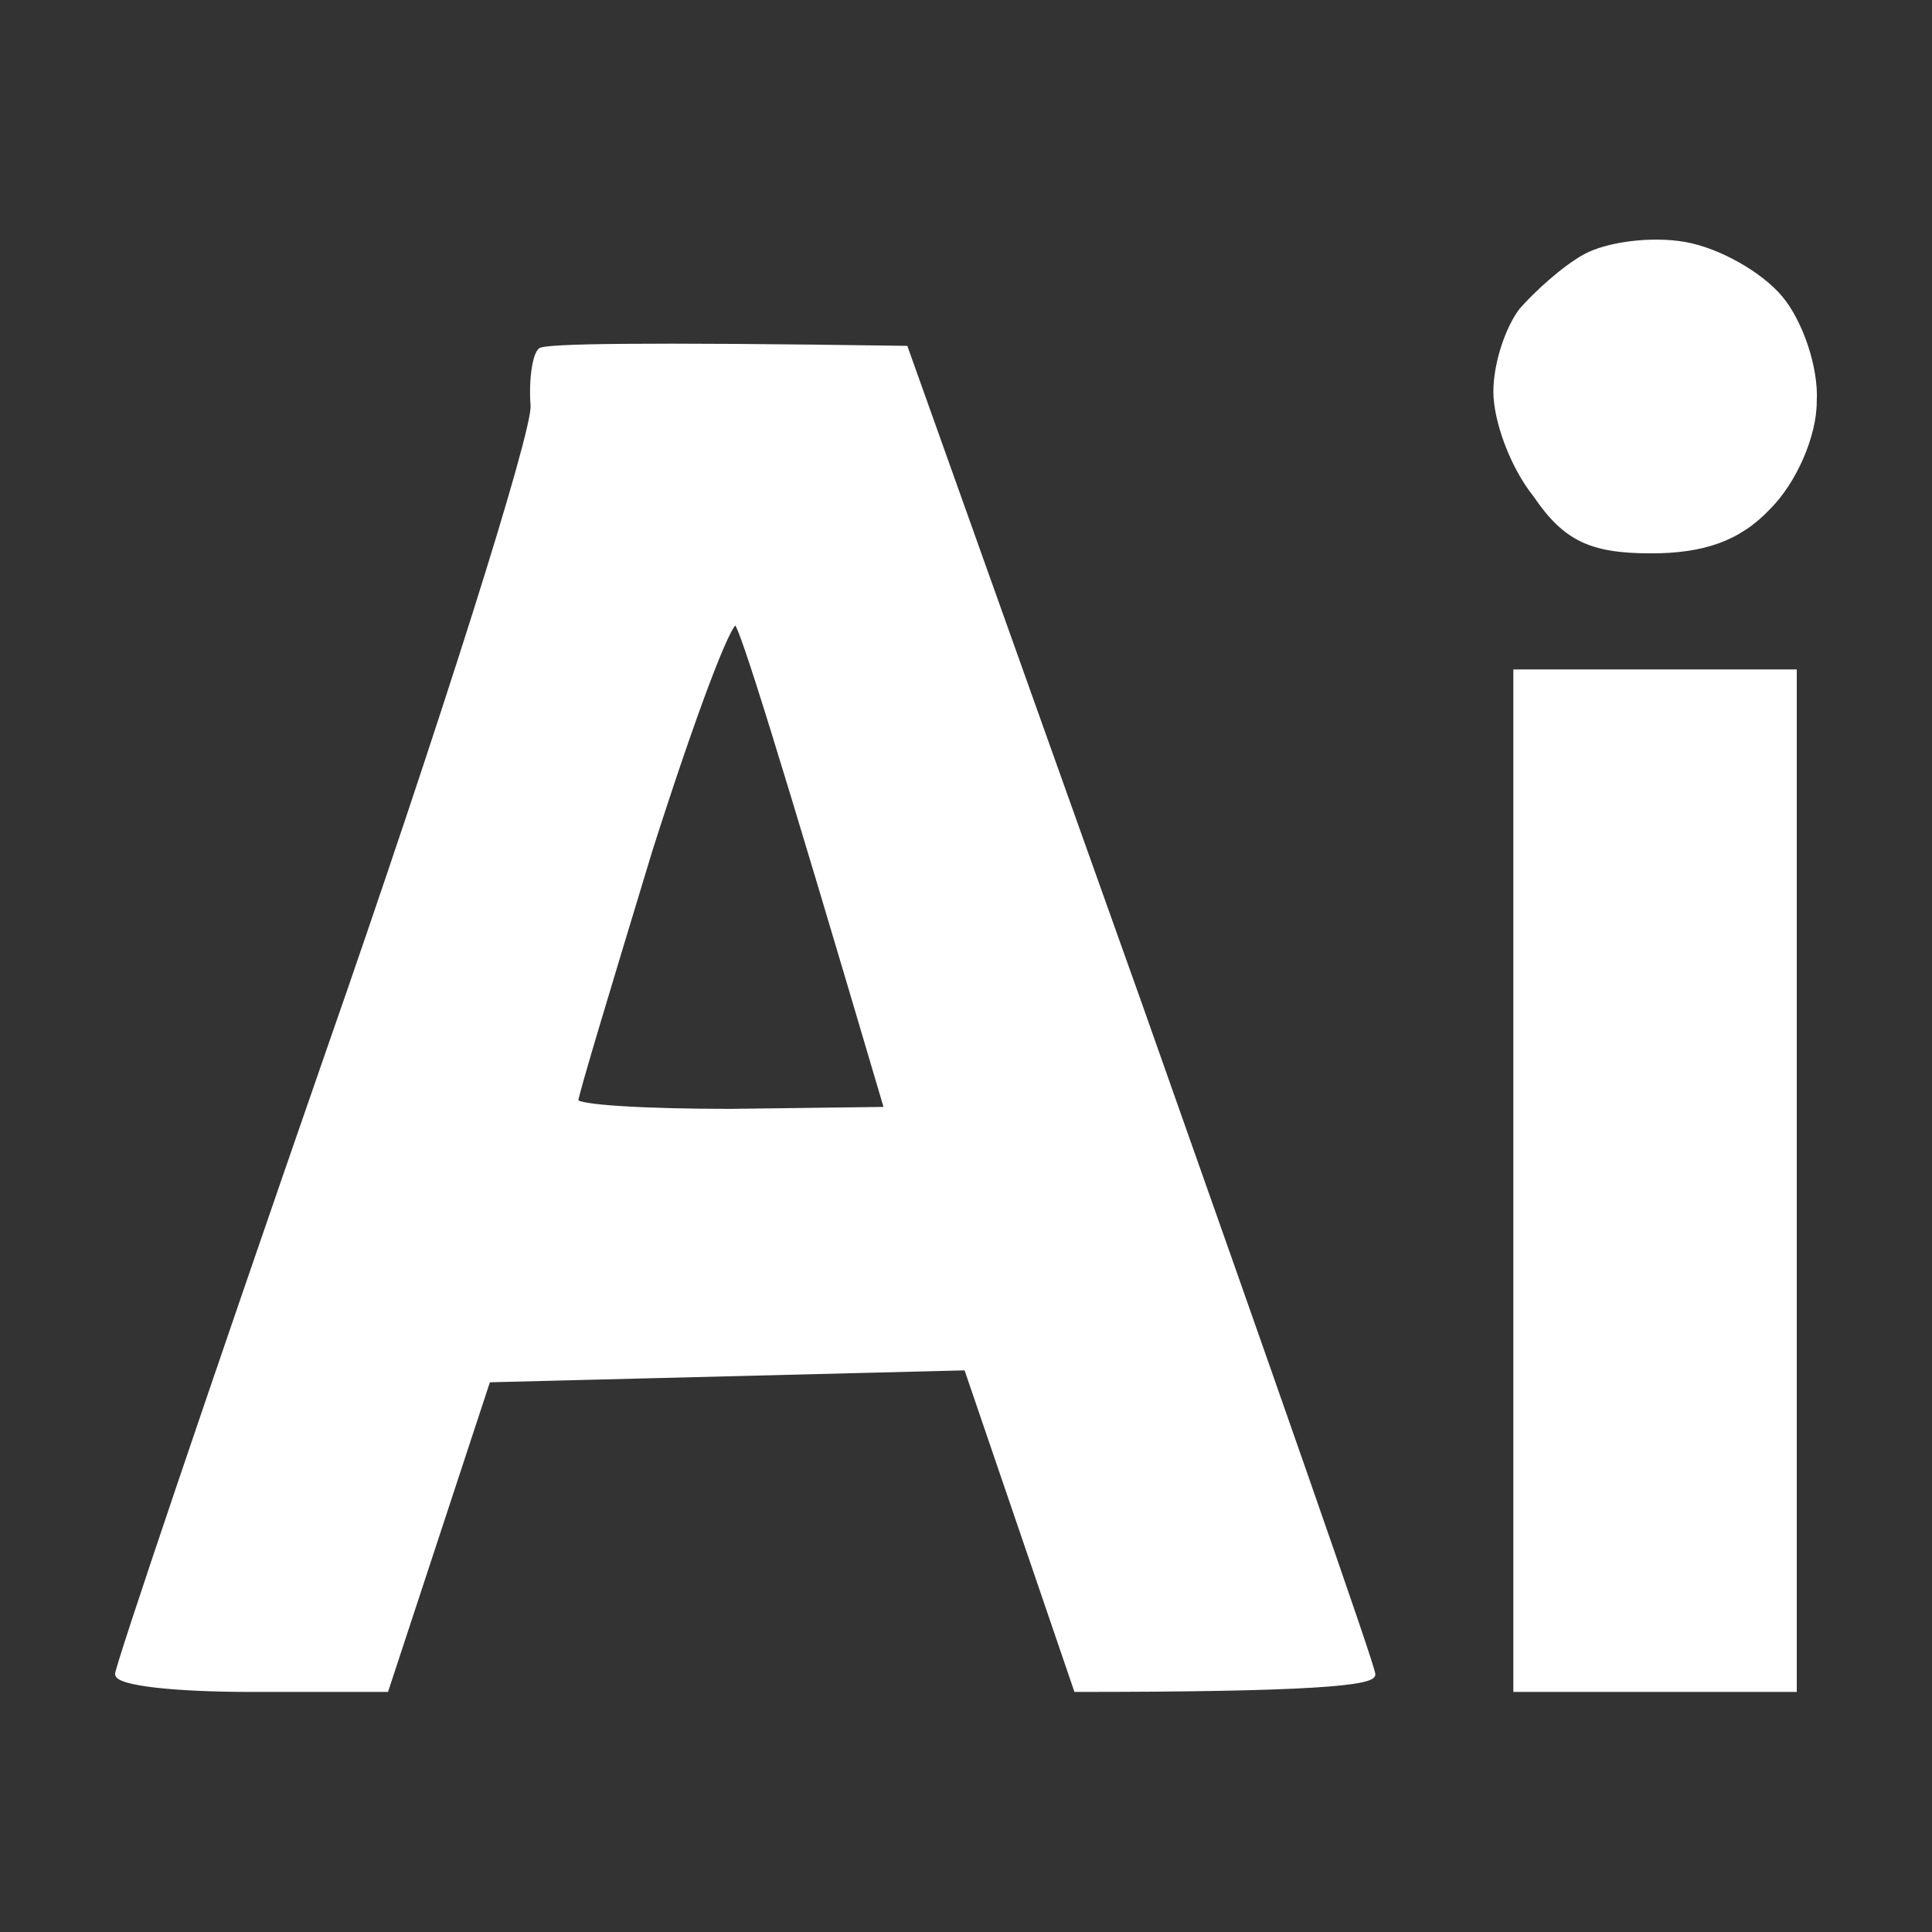 <svg width="512" height="512" viewBox="0 0 512 512" fill="none" xmlns="http://www.w3.org/2000/svg">
<rect x="0" y="0" width="512" height="512" fill="#333333" stroke="none"/>
<path d="M143.225 92.679C145.345 91.62 167.581 91.091 240.097 92.149L302.032 265.779C335.911 361.593 363.967 441.527 363.967 443.645C364.494 446.291 346.495 447.879 285.093 447.879L255.978 362.652L129.461 365.828L102.464 447.879H66.467C46.882 447.879 31.002 446.291 31 443.645C31 441.527 55.88 367.946 86.583 279.543C117.286 191.669 141.636 114.383 141.106 107.501C140.577 100.619 141.637 93.737 143.225 92.679ZM475.662 447.879H401.552V177.906H475.662V447.879ZM195.102 165.201C193.513 163.613 183.455 190.61 172.339 225.548C161.752 260.484 152.754 290.127 152.753 291.718C152.753 293.306 171.281 294.365 193.514 294.365L234.804 293.836C206.219 196.965 196.69 166.79 195.102 165.201ZM420.079 67.799C425.902 64.623 437.548 63.035 446.547 64.623C455.546 66.211 466.662 72.564 471.956 78.916C477.25 85.268 481.484 97.443 480.955 106.442C480.955 115.441 475.662 127.616 468.78 134.498C460.84 142.968 451.311 146.145 437.548 146.145C421.667 146.145 414.785 142.968 406.845 131.322C400.493 123.382 396.258 111.207 396.258 103.796C396.258 96.385 399.434 86.856 403.14 82.092C406.845 77.857 414.256 70.975 420.079 67.799Z" fill="white"/>
<path d="M143.225 92.679L143.001 92.231L142.973 92.245L142.947 92.263L143.225 92.679ZM240.097 92.149L240.568 91.981L240.451 91.654L240.104 91.65L240.097 92.149ZM302.032 265.779L302.504 265.613L302.503 265.611L302.032 265.779ZM363.967 443.645H363.467V443.694L363.476 443.742L363.967 443.645ZM285.093 447.879L284.62 448.041L284.735 448.379L285.093 448.379L285.093 447.879ZM255.978 362.652L256.451 362.491L256.332 362.143L255.965 362.153L255.978 362.652ZM129.461 365.828L129.448 365.328L129.096 365.337L128.986 365.672L129.461 365.828ZM102.464 447.879V448.379H102.826L102.939 448.035L102.464 447.879ZM66.467 447.879L66.467 448.379H66.467V447.879ZM31 443.645H30.5L30.5 443.645L31 443.645ZM86.583 279.543L86.111 279.378L86.111 279.379L86.583 279.543ZM141.106 107.501L140.608 107.539L140.608 107.539L141.106 107.501ZM475.662 447.879V448.379H476.162V447.879H475.662ZM401.552 447.879H401.052V448.379H401.552V447.879ZM401.552 177.906V177.406H401.052V177.906H401.552ZM475.662 177.906H476.162V177.406H475.662V177.906ZM195.102 165.201L195.455 164.848L195.455 164.848L195.102 165.201ZM172.339 225.548L171.862 225.396L171.86 225.403L172.339 225.548ZM152.753 291.718L152.253 291.717V291.718H152.753ZM193.514 294.365V294.865L193.52 294.865L193.514 294.365ZM234.804 293.836L234.81 294.336L235.47 294.327L235.283 293.694L234.804 293.836ZM420.079 67.799L419.84 67.36L419.84 67.36L420.079 67.799ZM446.547 64.623L446.634 64.131L446.634 64.131L446.547 64.623ZM471.956 78.916L472.34 78.596L472.34 78.596L471.956 78.916ZM480.955 106.442L480.456 106.413L480.455 106.428L480.455 106.442L480.955 106.442ZM468.78 134.498L468.427 134.145L468.421 134.15L468.416 134.156L468.78 134.498ZM437.548 146.145L437.548 146.645L437.548 146.645L437.548 146.145ZM406.845 131.322L407.258 131.041L407.247 131.025L407.235 131.01L406.845 131.322ZM396.258 103.796L395.758 103.796L395.758 103.796L396.258 103.796ZM403.14 82.092L402.763 81.763L402.754 81.773L402.745 81.785L403.14 82.092ZM143.225 92.679L143.448 93.126C143.521 93.09 143.68 93.036 143.967 92.976C144.245 92.918 144.612 92.861 145.081 92.805C146.017 92.693 147.33 92.591 149.084 92.5C152.589 92.319 157.825 92.186 165.267 92.12C180.149 91.988 203.832 92.12 240.089 92.649L240.097 92.149L240.104 91.65C203.845 91.12 180.152 90.988 165.258 91.12C157.811 91.186 152.559 91.319 149.032 91.501C147.27 91.592 145.931 91.697 144.962 91.812C144.478 91.87 144.08 91.931 143.764 91.997C143.456 92.061 143.193 92.135 143.001 92.231L143.225 92.679ZM240.097 92.149L239.626 92.317L301.561 265.947L302.032 265.779L302.503 265.611L240.568 91.981L240.097 92.149ZM302.032 265.779L301.561 265.946C318.5 313.853 333.984 357.789 345.232 390.013C350.856 406.125 355.421 419.308 358.58 428.595C360.16 433.238 361.387 436.906 362.219 439.478C362.636 440.764 362.952 441.773 363.164 442.492C363.27 442.852 363.349 443.135 363.4 443.341C363.458 443.574 363.467 443.652 363.467 443.645H363.967H364.467C364.467 443.505 364.42 443.299 364.37 443.099C364.314 442.873 364.231 442.575 364.123 442.209C363.907 441.478 363.588 440.459 363.171 439.17C362.336 436.591 361.107 432.918 359.527 428.273C356.367 418.982 351.801 405.796 346.176 389.683C334.927 357.457 319.443 313.52 302.504 265.613L302.032 265.779ZM363.967 443.645L363.476 443.742C363.478 443.751 363.486 443.77 363.443 443.828C363.387 443.902 363.262 444.013 363.014 444.144C362.518 444.406 361.676 444.674 360.401 444.933C357.864 445.446 353.774 445.891 347.723 446.255C335.63 446.982 315.793 447.379 285.093 447.379L285.093 447.879L285.093 448.379C315.795 448.379 335.658 447.982 347.783 447.253C353.842 446.889 357.99 446.441 360.599 445.913C361.897 445.65 362.854 445.36 363.481 445.028C363.794 444.863 364.062 444.668 364.242 444.428C364.434 444.173 364.521 443.869 364.457 443.547L363.967 443.645ZM285.093 447.879L285.566 447.717L256.451 362.491L255.978 362.652L255.504 362.814L284.62 448.041L285.093 447.879ZM255.978 362.652L255.965 362.153L129.448 365.328L129.461 365.828L129.473 366.328L255.99 363.152L255.978 362.652ZM129.461 365.828L128.986 365.672L101.989 447.723L102.464 447.879L102.939 448.035L129.936 365.984L129.461 365.828ZM102.464 447.879V447.379H66.467V447.879V448.379H102.464V447.879ZM66.467 447.879L66.467 447.379C56.684 447.379 47.839 446.982 41.446 446.257C38.246 445.894 35.682 445.452 33.928 444.942C33.047 444.687 32.402 444.423 31.987 444.163C31.549 443.888 31.5 443.704 31.5 443.644L31 443.645L30.5 443.645C30.5 444.247 30.948 444.691 31.455 445.01C31.986 445.343 32.735 445.637 33.649 445.903C35.485 446.436 38.115 446.886 41.333 447.251C47.777 447.982 56.664 448.379 66.467 448.379L66.467 447.879ZM31 443.645H31.5C31.5 443.647 31.508 443.569 31.559 443.353C31.605 443.159 31.674 442.894 31.768 442.559C31.956 441.889 32.237 440.952 32.607 439.759C33.346 437.376 34.437 433.986 35.842 429.698C38.654 421.123 42.723 408.966 47.752 394.111C57.809 364.402 71.704 323.908 87.055 279.707L86.583 279.543L86.111 279.379C70.759 323.581 56.863 364.079 46.804 393.79C41.775 408.646 37.705 420.807 34.892 429.386C33.486 433.676 32.393 437.072 31.651 439.463C31.281 440.658 30.997 441.606 30.805 442.289C30.71 442.63 30.636 442.91 30.586 443.124C30.541 443.315 30.5 443.51 30.5 443.645H31ZM86.583 279.543L87.055 279.708C102.408 235.767 116.173 194.473 126.034 163.301C130.964 147.715 134.919 134.658 137.609 125.064C138.954 120.267 139.985 116.332 140.662 113.377C141.001 111.9 141.253 110.662 141.412 109.682C141.569 108.715 141.643 107.958 141.605 107.463L141.106 107.501L140.608 107.539C140.636 107.904 140.582 108.558 140.425 109.522C140.271 110.472 140.024 111.687 139.688 113.153C139.015 116.085 137.99 120.004 136.647 124.794C133.961 134.372 130.009 147.418 125.08 162.999C115.223 194.16 101.461 235.445 86.111 279.378L86.583 279.543ZM141.106 107.501L141.605 107.463C141.343 104.056 141.475 100.653 141.866 97.979C142.062 96.641 142.321 95.5 142.621 94.638C142.772 94.207 142.928 93.858 143.086 93.593C143.246 93.322 143.39 93.169 143.502 93.095L143.225 92.679L142.947 92.263C142.662 92.453 142.425 92.746 142.226 93.082C142.024 93.423 141.841 93.838 141.677 94.309C141.349 95.251 141.078 96.459 140.877 97.834C140.474 100.586 140.341 104.064 140.608 107.539L141.106 107.501ZM475.662 447.879V447.379H401.552V447.879V448.379H475.662V447.879ZM401.552 447.879H402.052V177.906H401.552H401.052V447.879H401.552ZM401.552 177.906V178.406H475.662V177.906V177.406H401.552V177.906ZM475.662 177.906H475.162V447.879H475.662H476.162V177.906H475.662ZM195.102 165.201L195.455 164.848C195.307 164.7 195.107 164.619 194.886 164.637C194.692 164.654 194.531 164.743 194.412 164.829C194.176 165.001 193.942 165.286 193.711 165.623C193.238 166.312 192.658 167.404 191.986 168.835C190.637 171.707 188.878 176.039 186.825 181.502C182.719 192.43 177.422 207.923 171.862 225.396L172.339 225.548L172.815 225.699C178.372 208.235 183.663 192.76 187.761 181.853C189.812 176.398 191.559 172.095 192.891 169.26C193.559 167.837 194.111 166.807 194.536 166.188C194.754 165.87 194.909 165.704 195 165.638C195.045 165.605 195.032 165.628 194.97 165.634C194.881 165.641 194.797 165.603 194.748 165.555L195.102 165.201ZM172.339 225.548L171.86 225.403C166.567 242.87 161.671 259.016 158.097 270.994C156.31 276.983 154.854 281.932 153.844 285.484C153.339 287.259 152.945 288.689 152.677 289.725C152.542 290.243 152.439 290.667 152.368 290.989C152.303 291.289 152.253 291.554 152.253 291.717L152.753 291.718L153.253 291.718C153.253 291.719 153.253 291.708 153.256 291.679C153.259 291.652 153.265 291.616 153.272 291.57C153.288 291.477 153.312 291.356 153.345 291.203C153.412 290.899 153.512 290.489 153.645 289.976C153.91 288.951 154.302 287.53 154.806 285.757C155.814 282.212 157.269 277.268 159.055 271.28C162.628 259.305 167.524 243.161 172.817 225.693L172.339 225.548ZM152.753 291.718H152.253C152.253 292.078 152.511 292.305 152.687 292.424C152.884 292.557 153.145 292.667 153.436 292.762C154.026 292.956 154.869 293.133 155.919 293.296C158.026 293.622 161.055 293.904 164.765 294.136C172.19 294.6 182.391 294.865 193.514 294.865V294.365V293.865C182.403 293.865 172.224 293.601 164.827 293.138C161.126 292.907 158.133 292.626 156.072 292.307C155.037 292.147 154.259 291.98 153.749 291.813C153.49 291.727 153.331 291.652 153.246 291.594C153.14 291.523 153.253 291.556 153.253 291.718H152.753ZM193.514 294.365L193.52 294.865L234.81 294.336L234.804 293.836L234.797 293.336L193.507 293.865L193.514 294.365ZM234.804 293.836L235.283 293.694C220.991 245.259 211.462 213.495 205.307 193.64C202.229 183.713 199.994 176.76 198.428 172.186C197.646 169.901 197.028 168.204 196.555 167.025C196.319 166.437 196.116 165.97 195.943 165.622C195.781 165.294 195.62 165.012 195.455 164.848L195.102 165.201L194.748 165.555C194.782 165.589 194.881 165.729 195.047 166.065C195.203 166.38 195.395 166.82 195.627 167.398C196.091 168.552 196.702 170.23 197.482 172.51C199.043 177.069 201.275 184.012 204.351 193.936C210.504 213.784 220.032 245.542 234.324 293.977L234.804 293.836ZM420.079 67.799L420.319 68.238C423.153 66.692 427.452 65.512 432.184 64.921C436.909 64.33 442.019 64.332 446.46 65.115L446.547 64.623L446.634 64.131C442.076 63.326 436.863 63.328 432.06 63.928C427.264 64.528 422.828 65.73 419.84 67.36L420.079 67.799ZM446.547 64.623L446.46 65.115C450.89 65.897 455.865 67.858 460.395 70.418C464.927 72.98 468.976 76.121 471.572 79.236L471.956 78.916L472.34 78.596C469.643 75.359 465.487 72.147 460.887 69.548C456.286 66.947 451.203 64.937 446.634 64.131L446.547 64.623ZM471.956 78.916L471.572 79.236C474.168 82.351 476.524 86.922 478.165 91.845C479.806 96.767 480.716 101.995 480.456 106.413L480.955 106.442L481.454 106.472C481.724 101.891 480.781 96.532 479.113 91.529C477.446 86.526 475.038 81.834 472.34 78.596L471.956 78.916ZM480.955 106.442L480.455 106.442C480.455 110.854 479.155 116.078 476.99 121.065C474.825 126.05 471.814 130.757 468.427 134.145L468.78 134.498L469.134 134.852C472.628 131.357 475.704 126.536 477.907 121.463C480.109 116.392 481.455 111.03 481.455 106.442L480.955 106.442ZM468.78 134.498L468.416 134.156C460.597 142.495 451.22 145.645 437.548 145.645L437.548 146.145L437.548 146.645C451.403 146.645 461.082 143.44 469.145 134.84L468.78 134.498ZM437.548 146.145V145.645C429.632 145.645 424.031 144.851 419.435 142.65C414.848 140.453 411.203 136.827 407.258 131.041L406.845 131.322L406.432 131.604C410.427 137.464 414.193 141.248 419.003 143.552C423.802 145.85 429.583 146.645 437.548 146.645V146.145ZM406.845 131.322L407.235 131.01C404.099 127.09 401.476 122.111 399.638 117.186C397.797 112.256 396.758 107.421 396.758 103.796L396.258 103.796L395.758 103.796C395.758 107.582 396.836 112.54 398.701 117.535C400.568 122.536 403.238 127.614 406.454 131.635L406.845 131.322ZM396.258 103.796H396.758C396.758 100.155 397.54 95.972 398.785 92.105C400.032 88.233 401.73 84.719 403.534 82.399L403.14 82.092L402.745 81.785C400.844 84.229 399.101 87.861 397.833 91.798C396.564 95.739 395.758 100.026 395.758 103.796H396.258ZM403.14 82.092L403.516 82.421C407.203 78.208 414.569 71.374 420.319 68.238L420.079 67.799L419.84 67.36C413.944 70.576 406.488 77.506 402.763 81.763L403.14 82.092Z" fill="white"/>
</svg>
